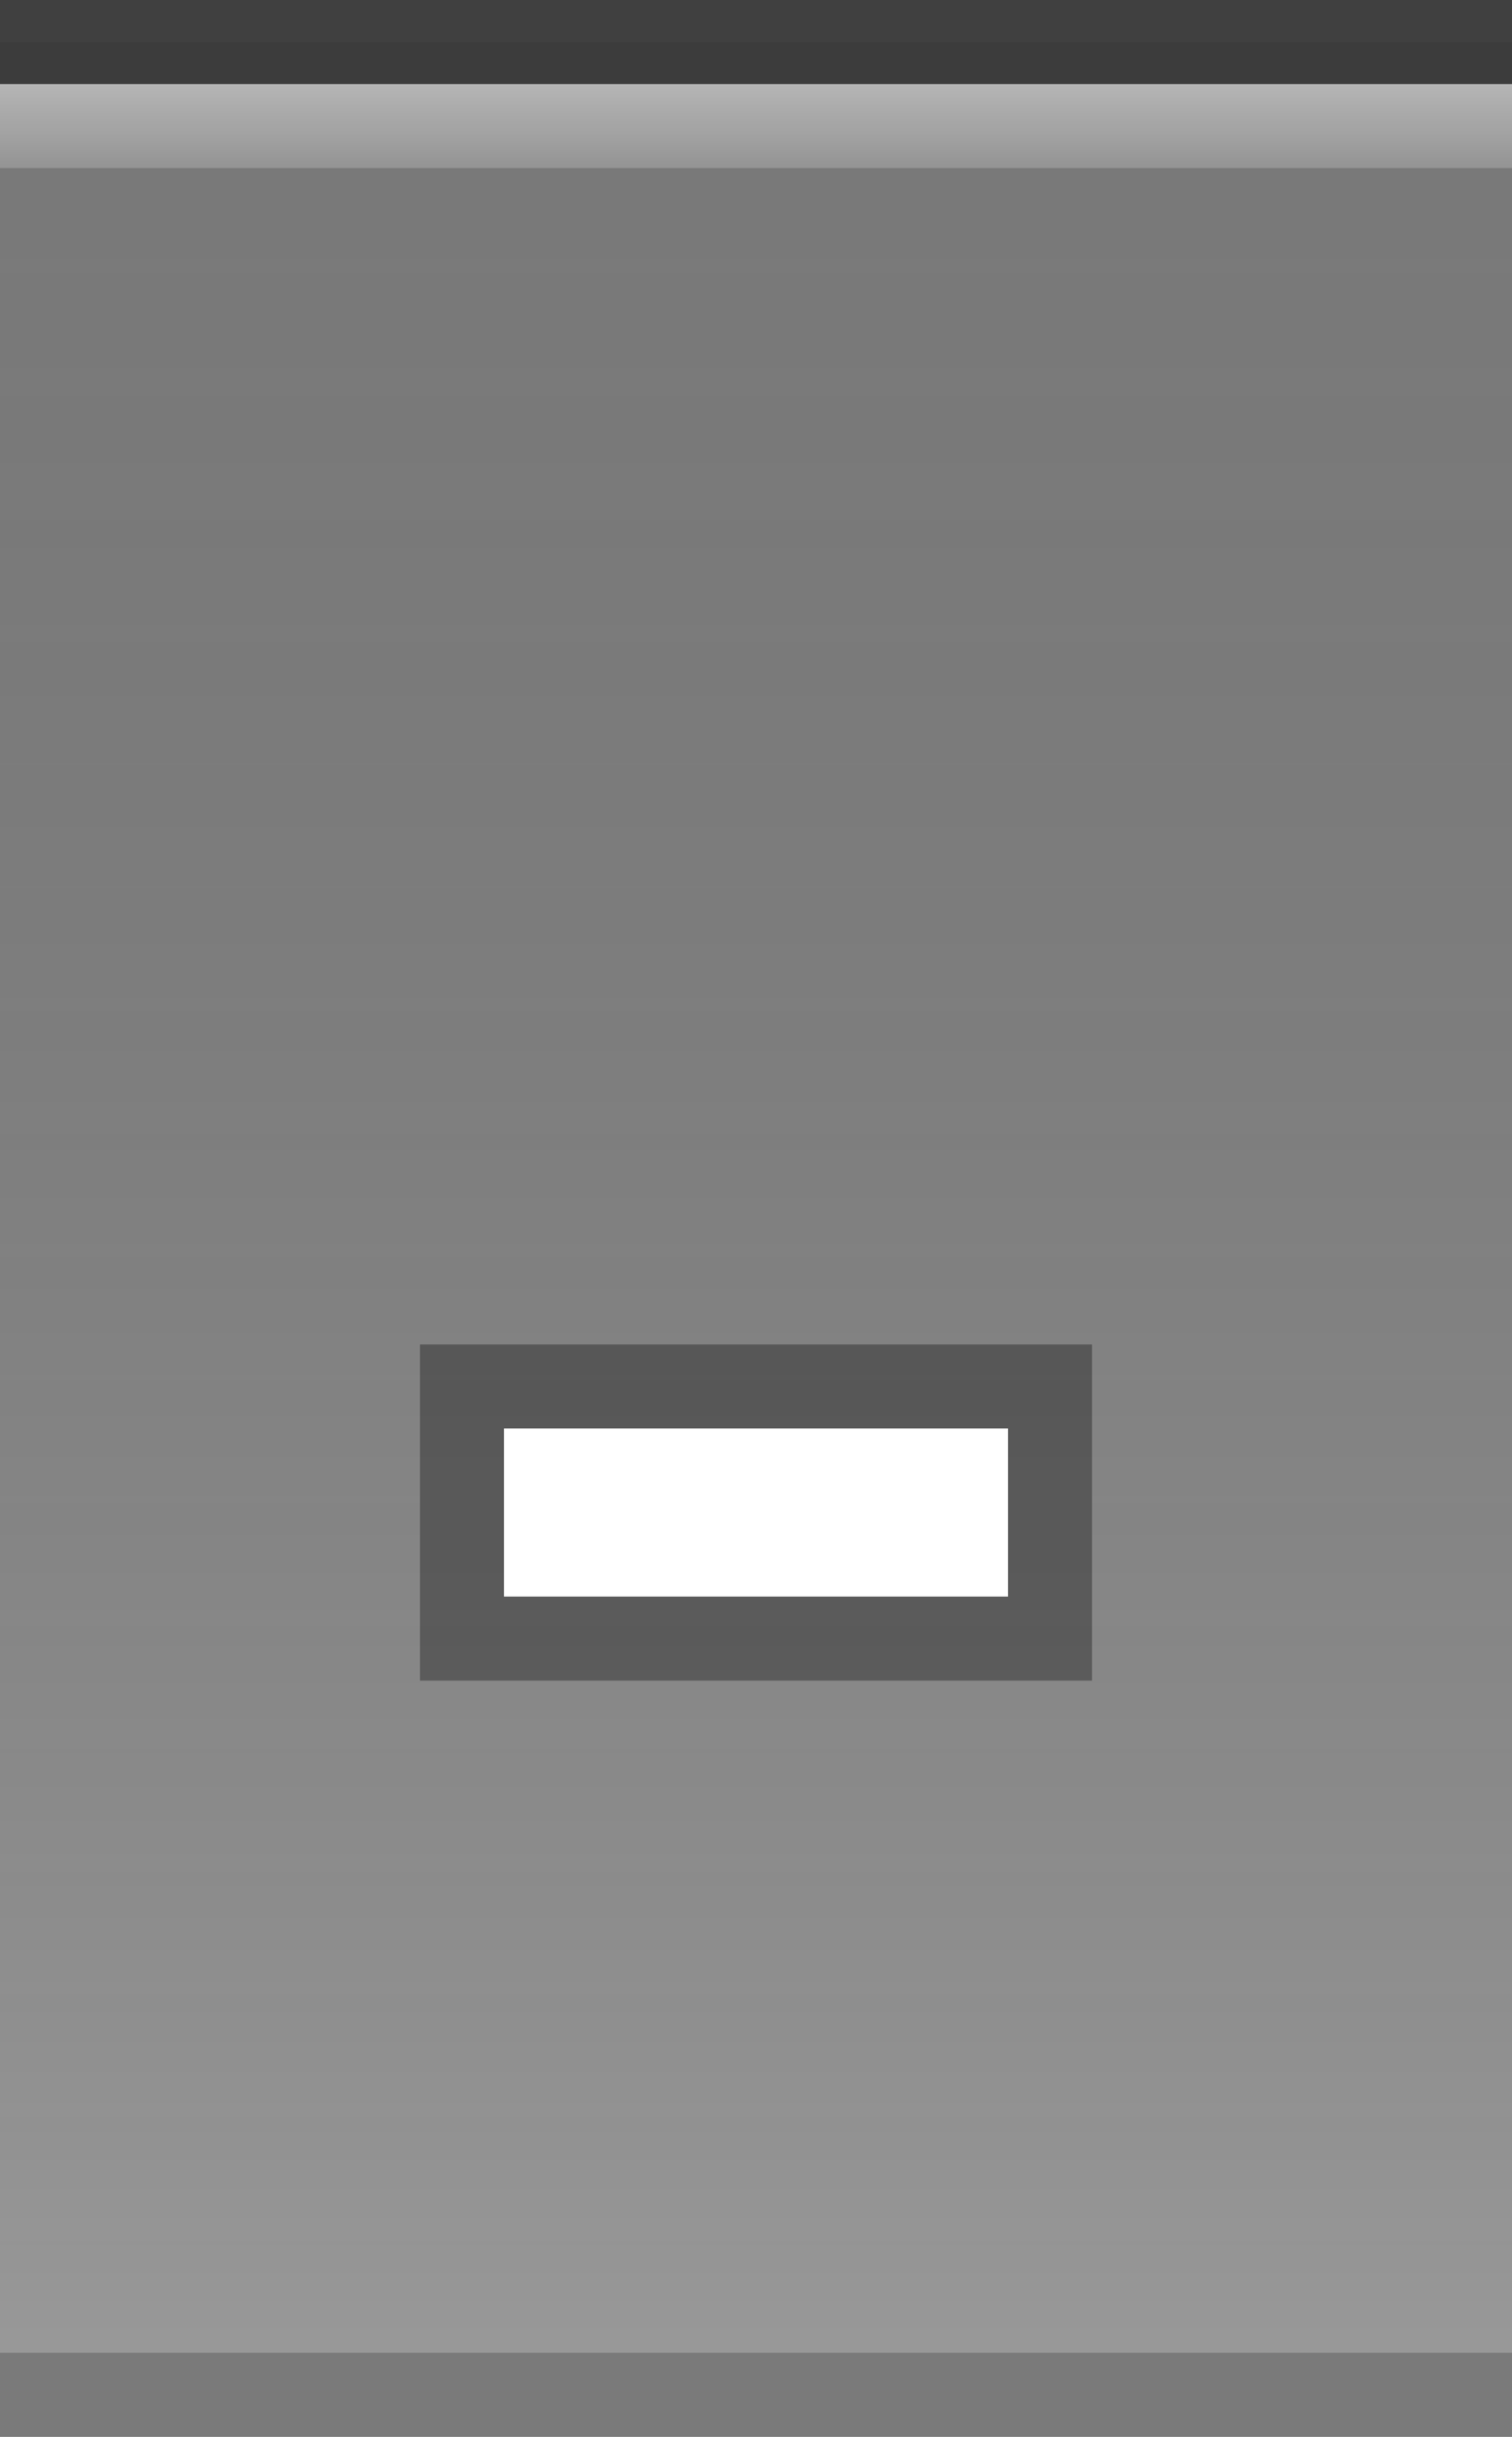 <?xml version="1.0" encoding="UTF-8" standalone="no"?>
<!-- Created with Inkscape (http://www.inkscape.org/) -->
<svg
   xmlns:dc="http://purl.org/dc/elements/1.1/"
   xmlns:cc="http://web.resource.org/cc/"
   xmlns:rdf="http://www.w3.org/1999/02/22-rdf-syntax-ns#"
   xmlns:svg="http://www.w3.org/2000/svg"
   xmlns="http://www.w3.org/2000/svg"
   xmlns:xlink="http://www.w3.org/1999/xlink"
   xmlns:sodipodi="http://sodipodi.sourceforge.net/DTD/sodipodi-0.dtd"
   xmlns:inkscape="http://www.inkscape.org/namespaces/inkscape"
   width="18"
   height="29"
   id="svg2"
   sodipodi:version="0.32"
   inkscape:version="0.44.1"
   version="1.0"
   sodipodi:docbase="mopti"
   sodipodi:docname="hide-active.svg"
   inkscape:output_extension="org.inkscape.output.svg.inkscape">
  <rect width="100%" height="100%" fill="#808080" stroke="none"/>
  <defs
     id="defs4">
    <linearGradient
       id="linearGradient5873">
      <stop
         id="stop5875"
         offset="0"
         style="stop-color:white;stop-opacity:.75;" />
      <stop
         id="stop5877"
         offset="1"
         style="stop-color:white;stop-opacity:0;" />
    </linearGradient>
    <linearGradient
       id="linearGradient5847">
      <stop
         id="stop5849"
         offset="0"
         style="stop-color:black;stop-opacity:0.05;" />
      <stop
         id="stop5851"
         offset="1"
         style="stop-color:white;stop-opacity:0.20;" />
    </linearGradient>
    <linearGradient
       inkscape:collect="always"
       xlink:href="#linearGradient5847"
       id="linearGradient6945"
       gradientUnits="userSpaceOnUse"
       x1="0"
       y1="0.5"
       x2="0"
       y2="28.5"
       gradientTransform="matrix(1,0,0,1,0,0)" />
    <linearGradient
       inkscape:collect="always"
       xlink:href="#linearGradient5873"
       id="linearGradient6962"
       x1="0"
       y1="0"
       x2="0"
       y2="9"
       gradientUnits="userSpaceOnUse"
       gradientTransform="matrix(1,0,0,0.2,0,1)" />
  </defs>
  <sodipodi:namedview
     id="base"
     pagecolor="white"
     bordercolor="#666666"
     borderopacity="1.0"
     inkscape:pageopacity="0.0"
     inkscape:pageshadow="2"
     inkscape:zoom="10"
     inkscape:cx="0"
     inkscape:cy="0"
     inkscape:document-units="px"
     inkscape:current-layer="layer1"
     showgrid="true"
     inkscape:grid-bbox="true"
     inkscape:grid-points="true"
     gridoriginx="0px"
     gridtolerance="0.5px"
     guidetolerance="1px"
     inkscape:window-width="640"
     inkscape:window-height="400"
     inkscape:window-x="0"
     inkscape:window-y="0"
     inkscape:guide-bbox="true"
     inkscape:guide-points="false"
     showguides="true" />
  <g
     inkscape:groupmode="layer"
     id="layer2"
     inkscape:label="Grad"
     style="display:inline">
    <path
       style="fill:url(#linearGradient6945);fill-opacity:1;fill-rule:evenodd;stroke:none;stroke-width:1;stroke-linecap:square;stroke-linejoin:miter;stroke-miterlimit:4;stroke-dasharray:none;stroke-opacity:1"
       d="M 0,0.5 L 18,0.5 C 18,0.5 18,28 18,28 L 0,28 L 0,0.5 z "
       id="path6057" />
  </g>
  <g
     inkscape:groupmode="layer"
     id="layer3"
     inkscape:label="hilight">
    <path
       style="fill:url(#linearGradient6962);fill-opacity:0.60;fill-rule:evenodd;stroke:none;stroke-width:1px;stroke-linecap:square;stroke-linejoin:miter;stroke-opacity:1"
       d="M 0,1 L 18,1 C 18,1 18,2 18,2 L 0,2 L 0,1 z "
       id="path6061" />
  </g>
  <g
     inkscape:label="Border"
     inkscape:groupmode="layer"
     id="layer1"
     style="display:inline">
    <path
       style="fill:none;fill-opacity:0.50;fill-rule:evenodd;stroke:black;stroke-width:1px;stroke-linecap:square;stroke-linejoin:miter;stroke-opacity:0.50"
       d="M 0.5,0.5 L 17.5,0.5"
       id="path6059" />
  </g>
  <g
     inkscape:groupmode="layer"
     id="g20"
     inkscape:label="Button">
    <g
       style="display:inline"
       id="g1616"
       transform="translate(3,9)">
      <rect
         style="opacity:0.33;fill:black;fill-opacity:1;stroke:black;stroke-width:0;stroke-linecap:butt;stroke-miterlimit:4;stroke-dasharray:none;stroke-opacity:1;display:inline"
         id="rect2376"
         width="8"
         height="4"
         x="2"
         y="7" />
      <rect
         style="opacity:1;fill:white;fill-opacity:1;stroke:black;stroke-width:0;stroke-linecap:butt;stroke-miterlimit:4;stroke-dasharray:none;stroke-opacity:1;display:inline"
         id="rect2378"
         width="6"
         height="2"
         x="3"
         y="8" />
    </g>
  </g>
  <g
     inkscape:groupmode="layer"
     id="layer5"
     inkscape:label="Shadow">
    <path
       style="fill:none;fill-opacity:0.50;fill-rule:evenodd;stroke:black;stroke-width:1px;stroke-linecap:square;stroke-linejoin:miter;stroke-opacity:0.05"
       d="M 0.5,28.5 L 17.5,28.5"
       id="path6989" />
  </g>
</svg>
